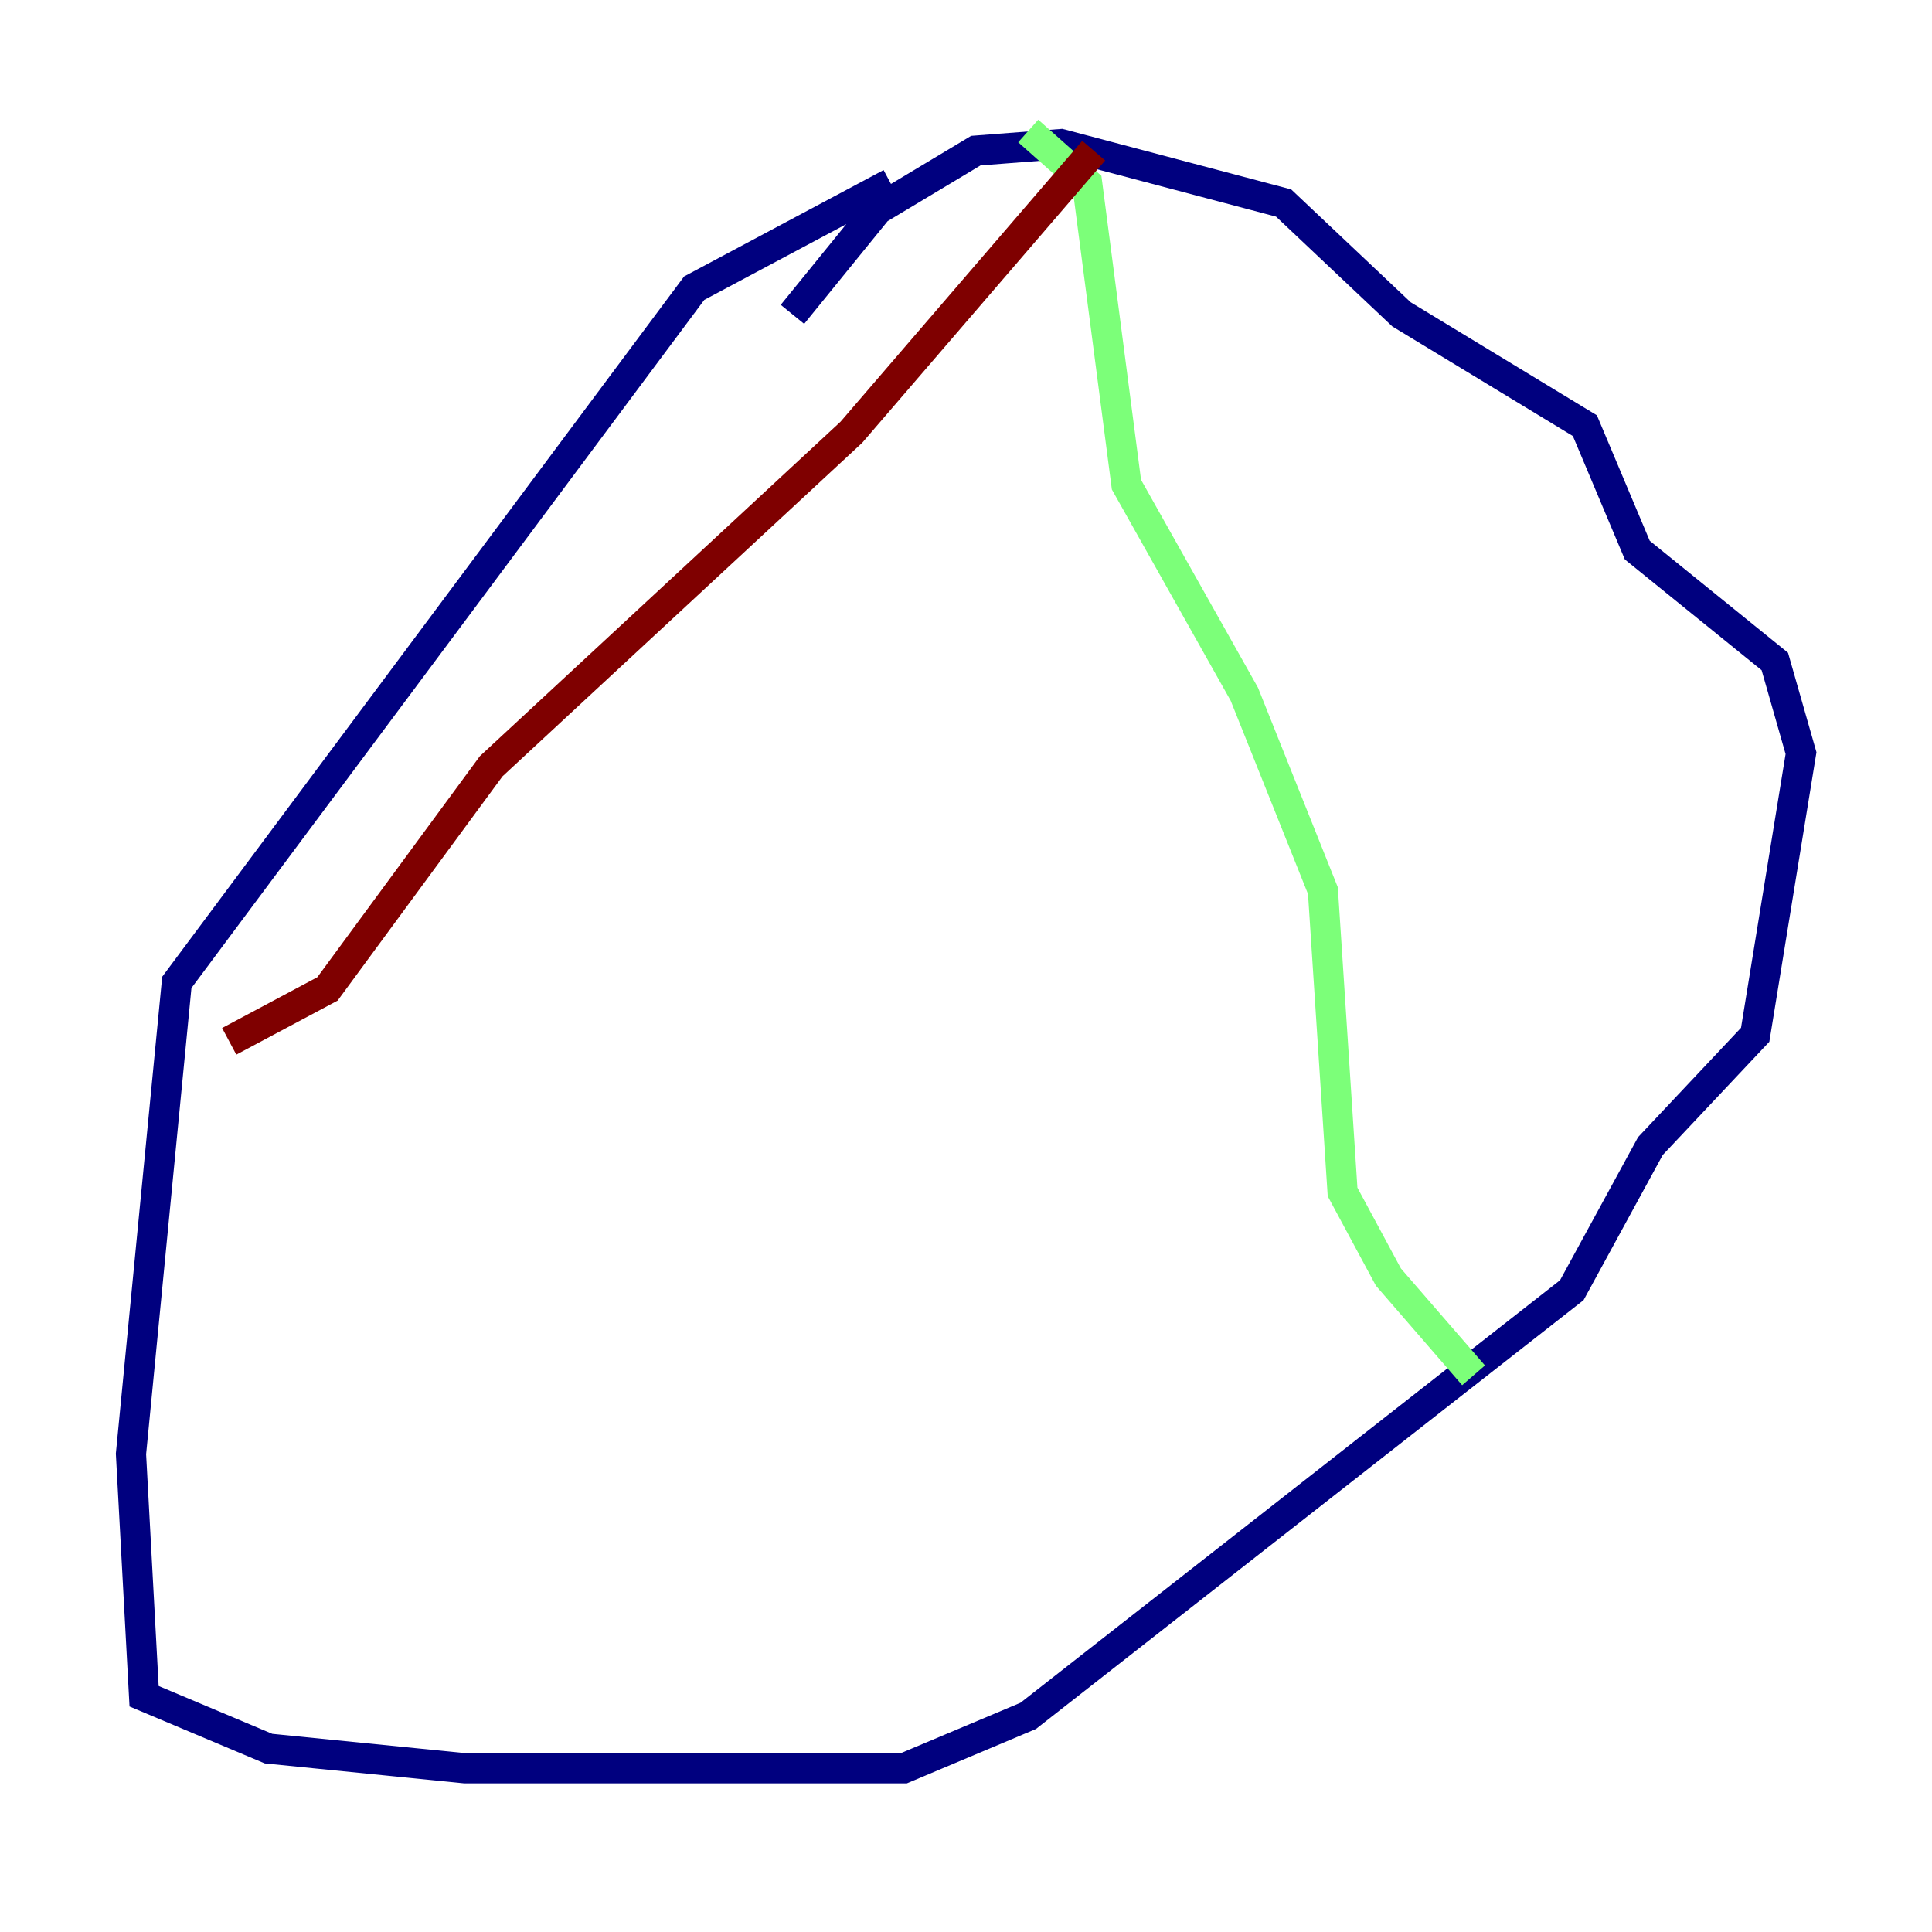 <?xml version="1.0" encoding="utf-8" ?>
<svg baseProfile="tiny" height="128" version="1.2" viewBox="0,0,128,128" width="128" xmlns="http://www.w3.org/2000/svg" xmlns:ev="http://www.w3.org/2001/xml-events" xmlns:xlink="http://www.w3.org/1999/xlink"><defs /><polyline fill="none" points="59.01,12.149 45.993,19.091 11.715,65.085 8.678,96.325 9.546,112.38 17.79,115.851 30.807,117.153 59.878,117.153 68.122,113.681 104.136,85.478 109.342,75.932 116.285,68.556 119.322,49.898 117.586,43.824 108.475,36.447 105.003,28.203 92.854,20.827 85.044,13.451 70.291,9.546 64.651,9.98 58.142,13.885 52.502,20.827" stroke="#00007f" stroke-width="2" /><polyline fill="none" points="97.627,91.119 91.986,84.61 88.949,78.969 87.647,59.01 82.441,45.993 74.63,32.108 72.027,12.149 68.122,8.678" stroke="#7cff79" stroke-width="2" /><polyline fill="none" points="72.461,9.98 56.407,28.637 32.542,50.766 21.695,65.519 15.186,68.99" stroke="#7f0000" stroke-width="2" /></svg>